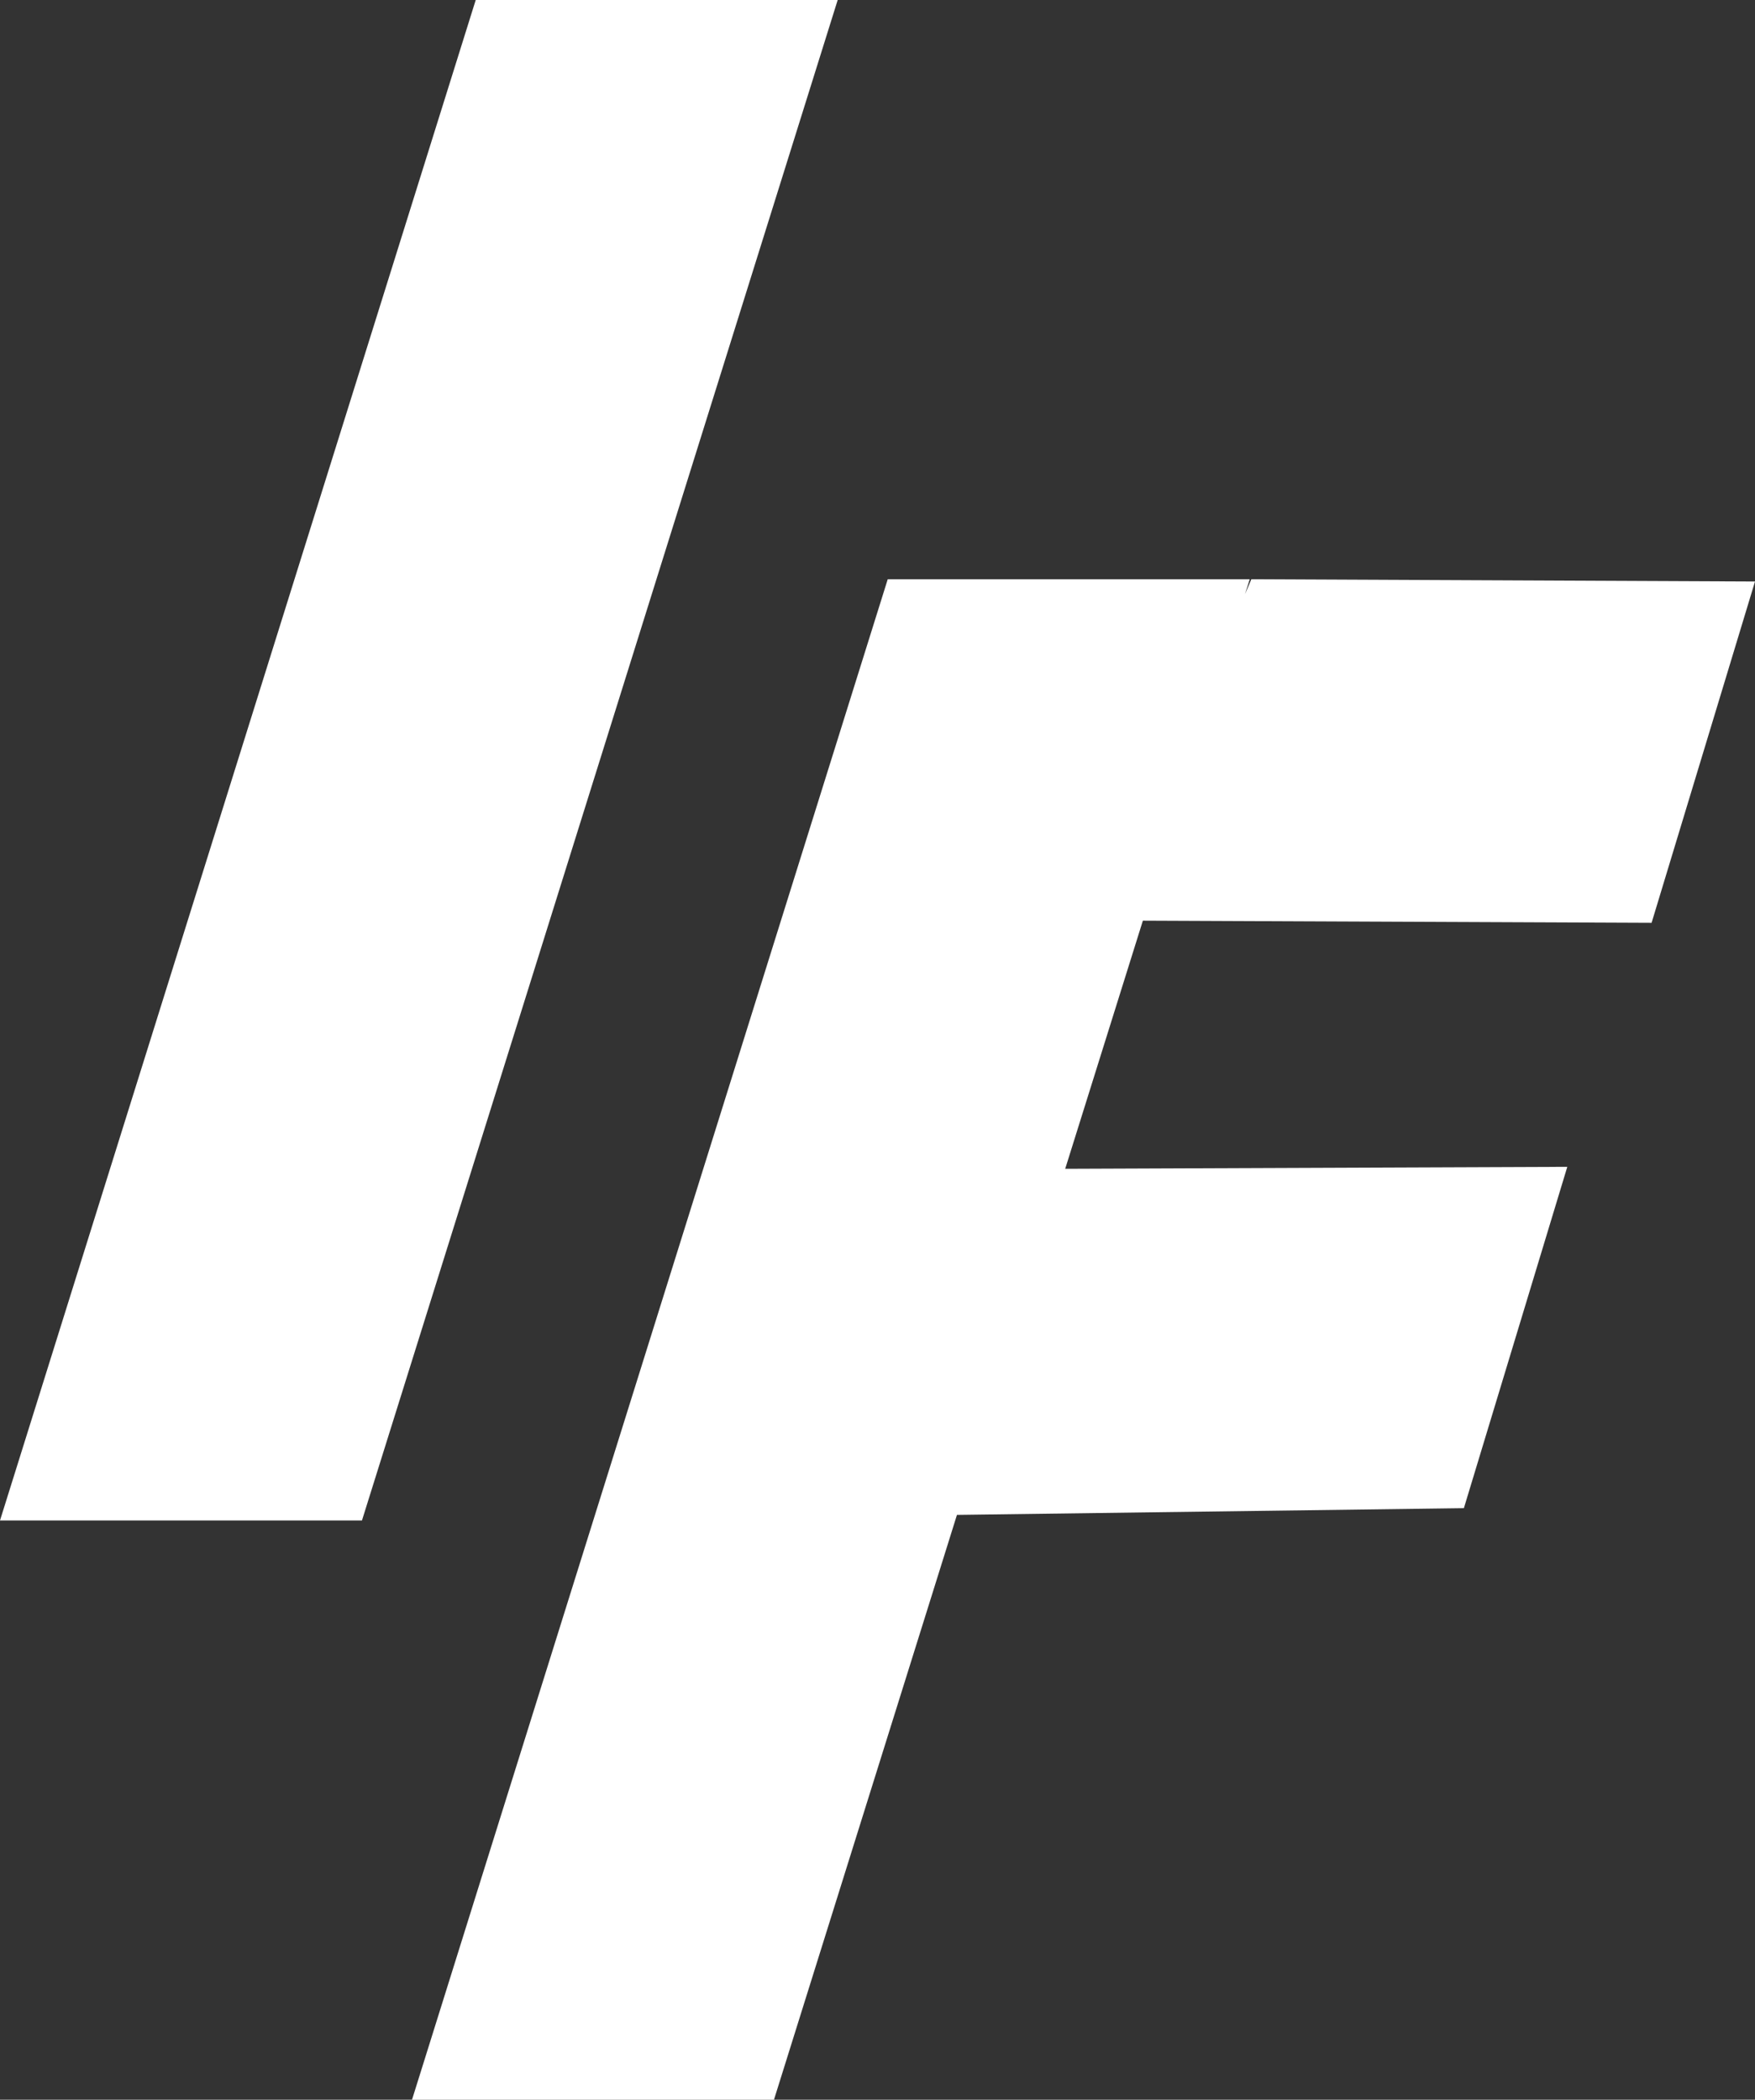 <?xml version="1.0" encoding="UTF-8"?>
<svg id="Layer_1" data-name="Layer 1" xmlns="http://www.w3.org/2000/svg" xmlns:xlink="http://www.w3.org/1999/xlink" viewBox="0 0 169.7 203">
  <rect x="0" y="0" width="169.7" height="203" fill="#333333" stroke="none"/>
  <defs>
    <style>
      .cls-1 {
        fill: url(#linear-gradient);
        stroke-width: 0px;
      }
    </style>
    <linearGradient id="linear-gradient" x1="126.25" y1="173.32" x2="28.75" y2="4.44" gradientUnits="userSpaceOnUse">
      <stop offset="0" stop-color="#fff"/>
      <stop offset="1" stop-color="#fff"/>
    </linearGradient>
  </defs>
  <path class="cls-1" d="m35,147H0L46,0h35l-46,147Zm124.7-57.78l10-33-48.7-.22-.61,1.44.45-1.44h-35l-46,147h35l28.06-89.67-13.4,33.17,52.05-.69,10-33-48.55.19,7.51-23.99,49.19.21Z"/>
</svg>